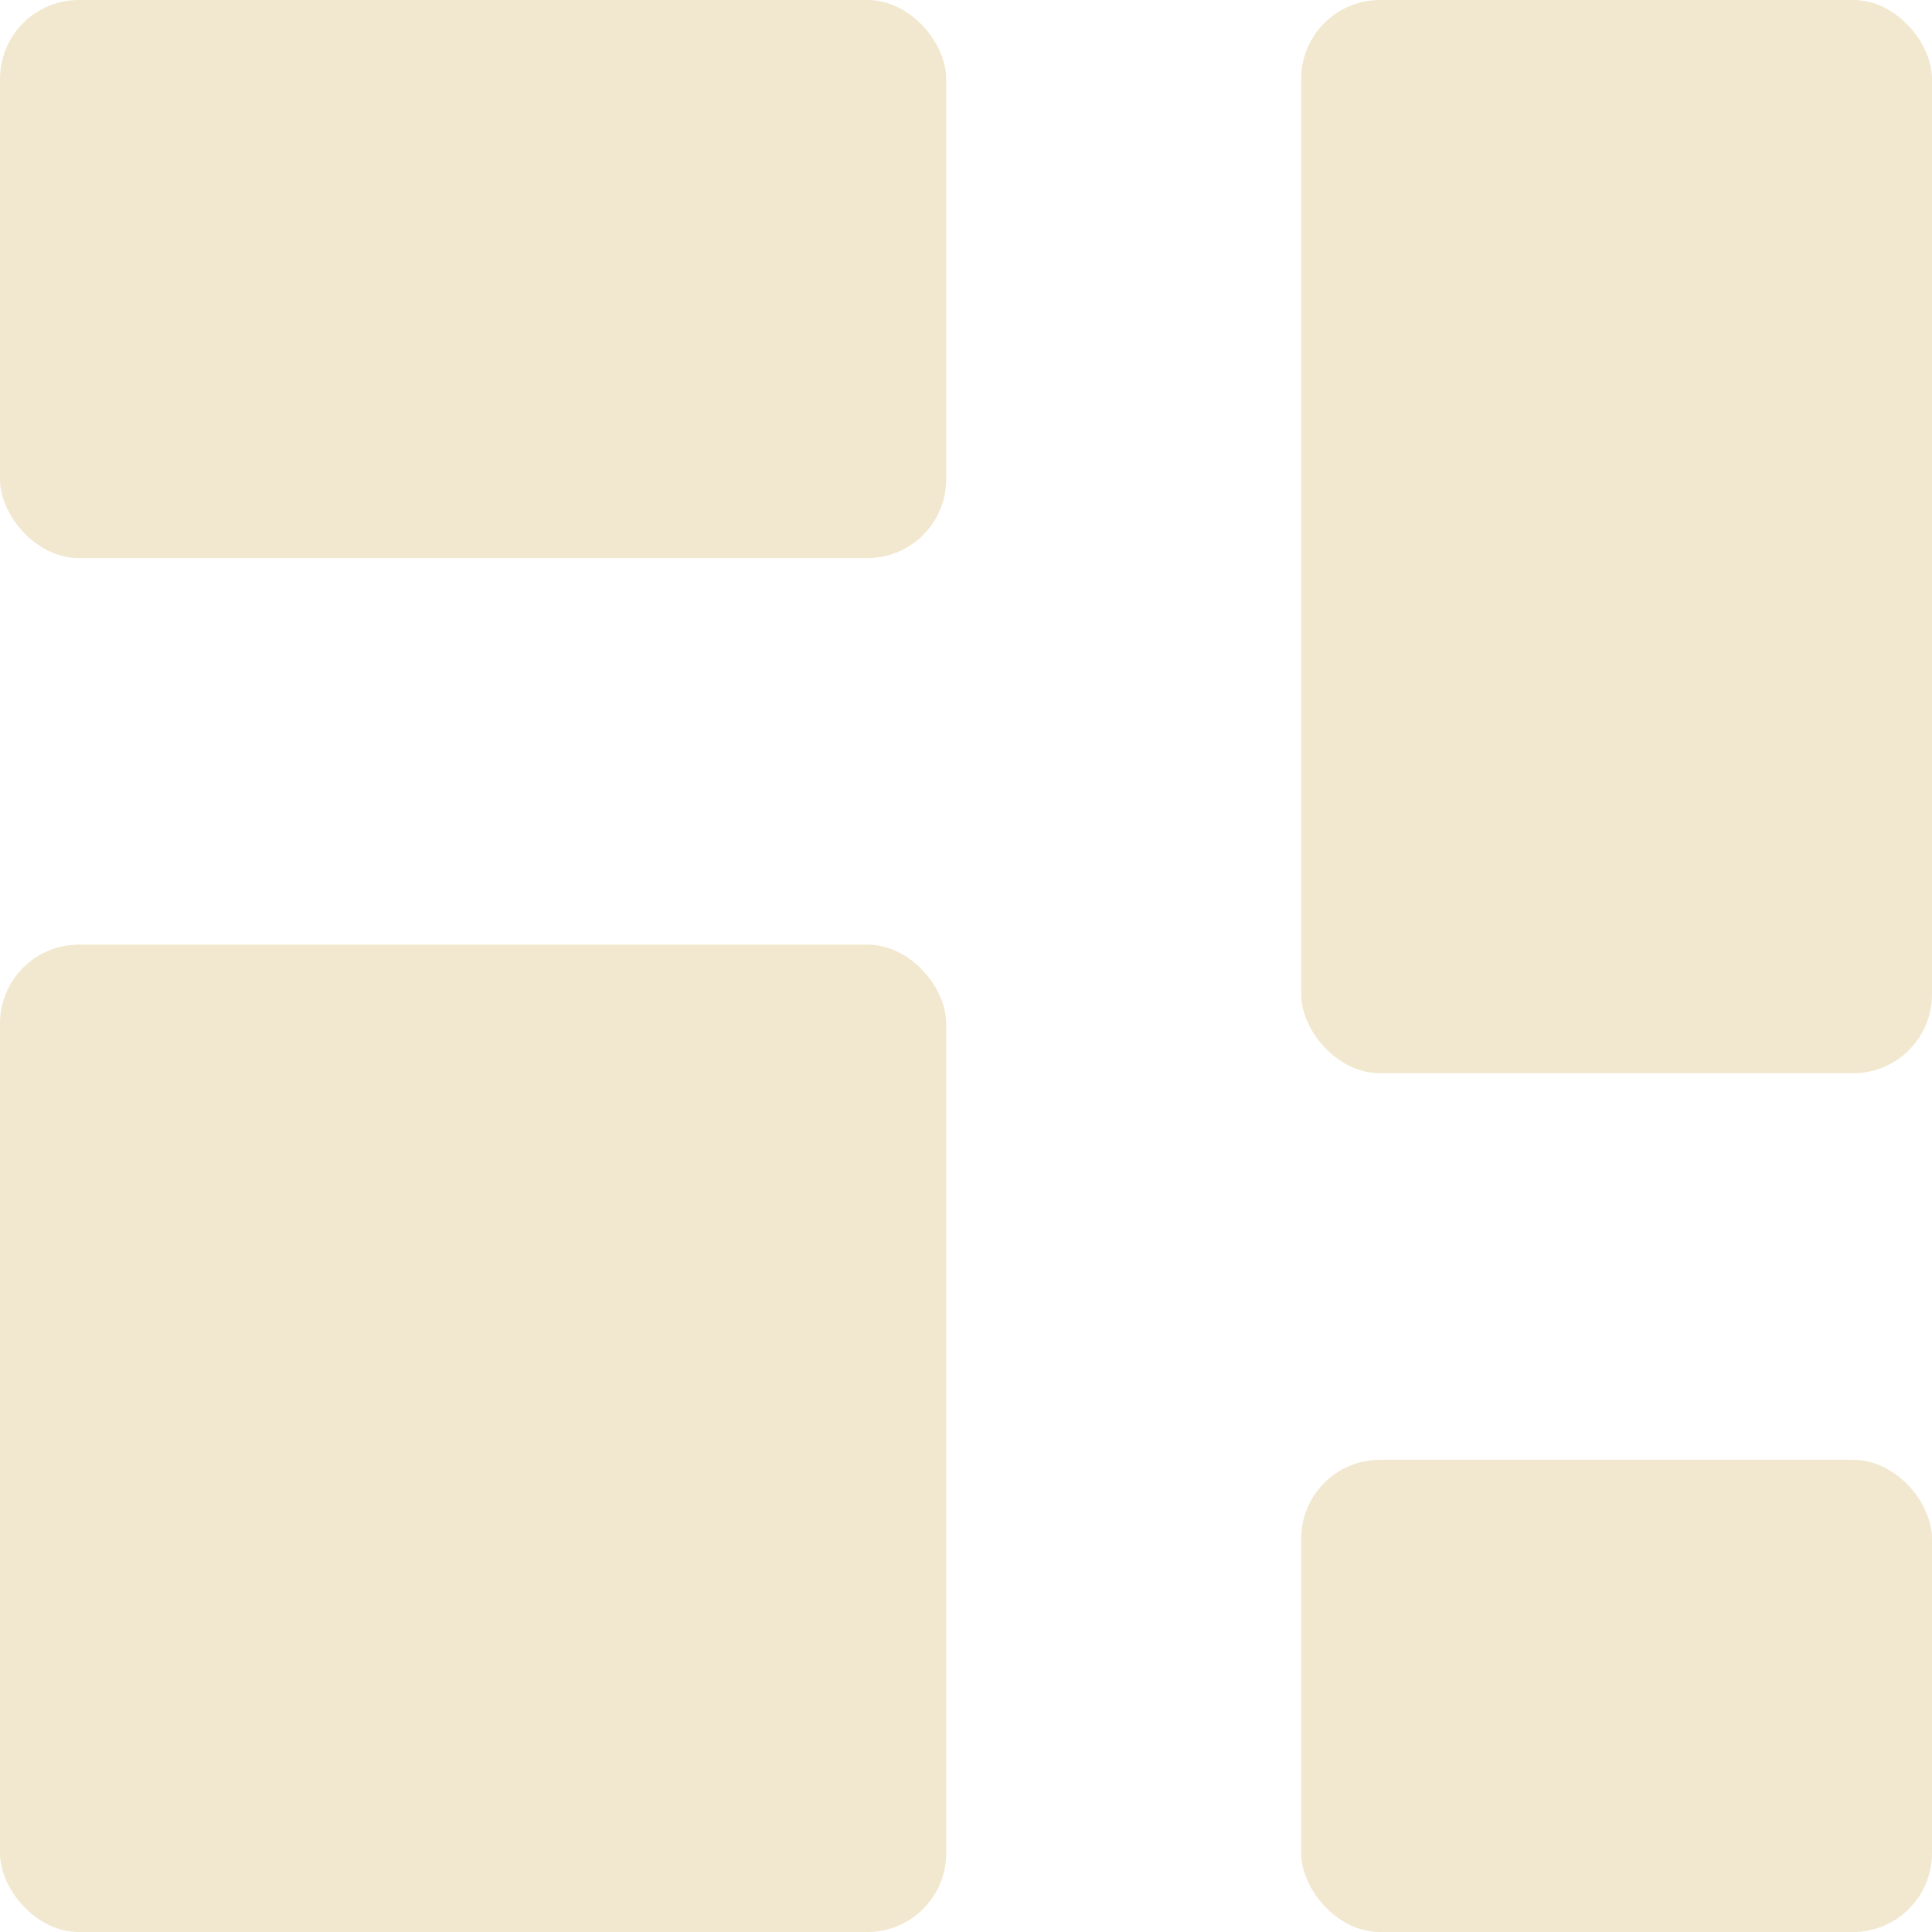 <?xml version="1.0" encoding="UTF-8" standalone="no"?>
<!-- Created with Inkscape (http://www.inkscape.org/) -->

<svg
   width="20"
   height="20"
   viewBox="-25 -50 50 120"
   version="1.1"
   id="svg8"
   inkscape:version="1.3.2 (091e20ef0f, 2023-11-25, custom)"
   sodipodi:docname="floating_normal_active.svg"
   xmlns:inkscape="http://www.inkscape.org/namespaces/inkscape"
   xmlns:sodipodi="http://sodipodi.sourceforge.net/DTD/sodipodi-0.dtd"
   xmlns="http://www.w3.org/2000/svg"
   xmlns:svg="http://www.w3.org/2000/svg"
   xmlns:rdf="http://www.w3.org/1999/02/22-rdf-syntax-ns#"
   xmlns:cc="http://creativecommons.org/ns#"
   xmlns:dc="http://purl.org/dc/elements/1.1/">
  <defs
     id="defs2" />
  <sodipodi:namedview
     id="base"
     pagecolor="#ffffff"
     bordercolor="#666666"
     borderopacity="1.0"
     inkscape:pageopacity="0.0"
     inkscape:pageshadow="2"
     inkscape:zoom="18.592765"
     inkscape:cx="8.7937432"
     inkscape:cy="12.074589"
     inkscape:document-units="mm"
     inkscape:current-layer="layer3"
     showgrid="false"
     inkscape:window-width="1920"
     inkscape:window-height="1039"
     inkscape:window-x="0"
     inkscape:window-y="26"
     inkscape:window-maximized="1"
     inkscape:showpageshadow="2"
     inkscape:pagecheckerboard="0"
     inkscape:deskcolor="#d1d1d1" />
  <g
     inkscape:groupmode="layer"
     id="layer3"
     inkscape:label="Layer 3"
     style="display:inline"
     transform="translate(-64.441,-98.976)">
    <rect
       style="display:inline;fill:#f2e8cf;fill-opacity:1;stroke:#5adecd;stroke-width:0;stroke-dasharray:none;stroke-opacity:1"
       id="rect5-6-7"
       x="85.26"
       y="139.646"
       width="39.181"
       height="29.331"
       rx="4.898" />
    <rect
       style="display:inline;fill:#f2e8cf;fill-opacity:1;stroke:#5adecd;stroke-width:0;stroke-dasharray:none;stroke-opacity:1"
       id="rect5-6-7-56"
       x="4.441"
       y="107.649"
       width="58.772"
       height="61.328"
       rx="4.898" />
    <rect
       style="display:inline;fill:#f2e8cf;fill-opacity:1;stroke:#5adecd;stroke-width:0;stroke-dasharray:none;stroke-opacity:1"
       id="rect5-6-7-56-2"
       x="4.441"
       y="48.976"
       width="58.772"
       height="34.663"
       rx="4.898" />
    <rect
       style="display:inline;fill:#f2e8cf;fill-opacity:1;stroke:#5adecd;stroke-width:0;stroke-dasharray:none;stroke-opacity:1"
       id="rect5-6-7-5"
       x="85.26"
       y="48.976"
       width="39.181"
       height="66.66"
       rx="4.898" />
  </g>
</svg>
